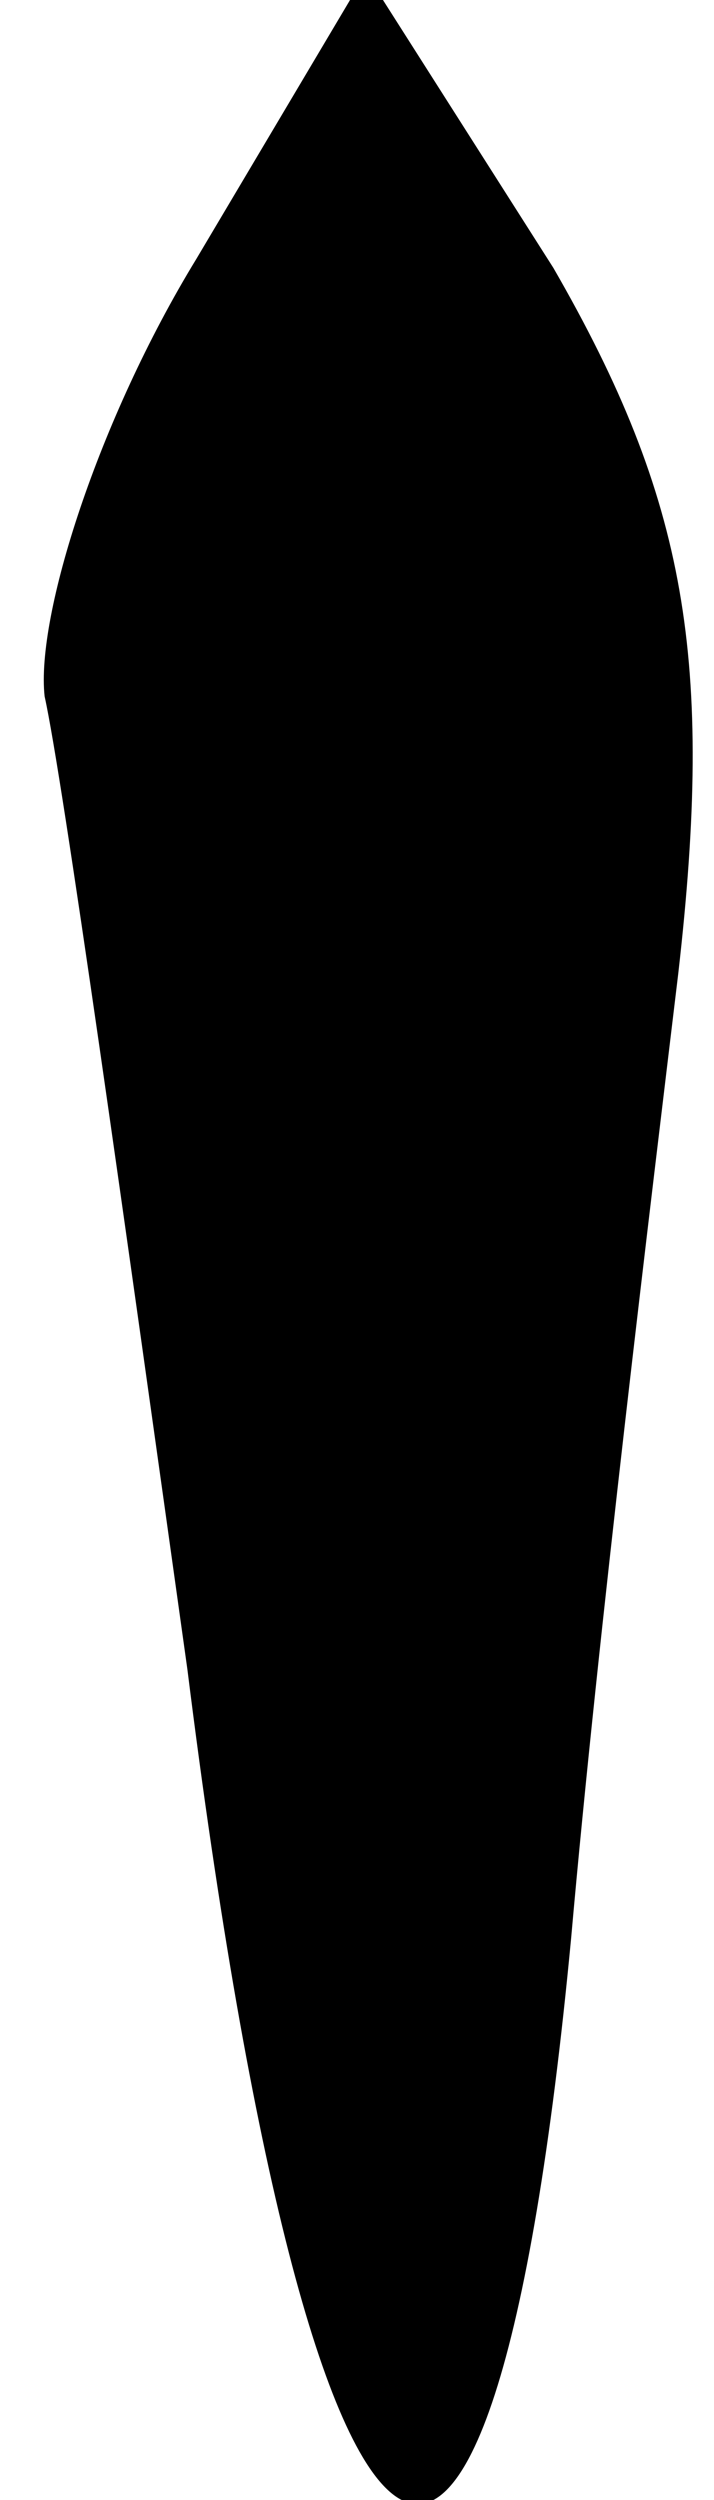 <?xml version="1.0" standalone="no"?>
<!DOCTYPE svg PUBLIC "-//W3C//DTD SVG 20010904//EN"
 "http://www.w3.org/TR/2001/REC-SVG-20010904/DTD/svg10.dtd">
<svg version="1.0" xmlns="http://www.w3.org/2000/svg"
 width="8pt" height="28pt" viewBox="0 0 8 28"
 preserveAspectRatio="xMidYMid meet">
<g transform="translate(0,28) scale(0.1,-0.1)"
fill="#000000" stroke="none">
<path fill="#000000" stroke="none" d="M22 251 c-11 -18 -18 -40 -17 -49 2 -9
9 -59 16 -109 14 -112 34 -125 43 -30 3 34 9 83 12 108 4 35 1 53 -14 79 l-21
33 -19 -32z"/>
</g>
</svg>
